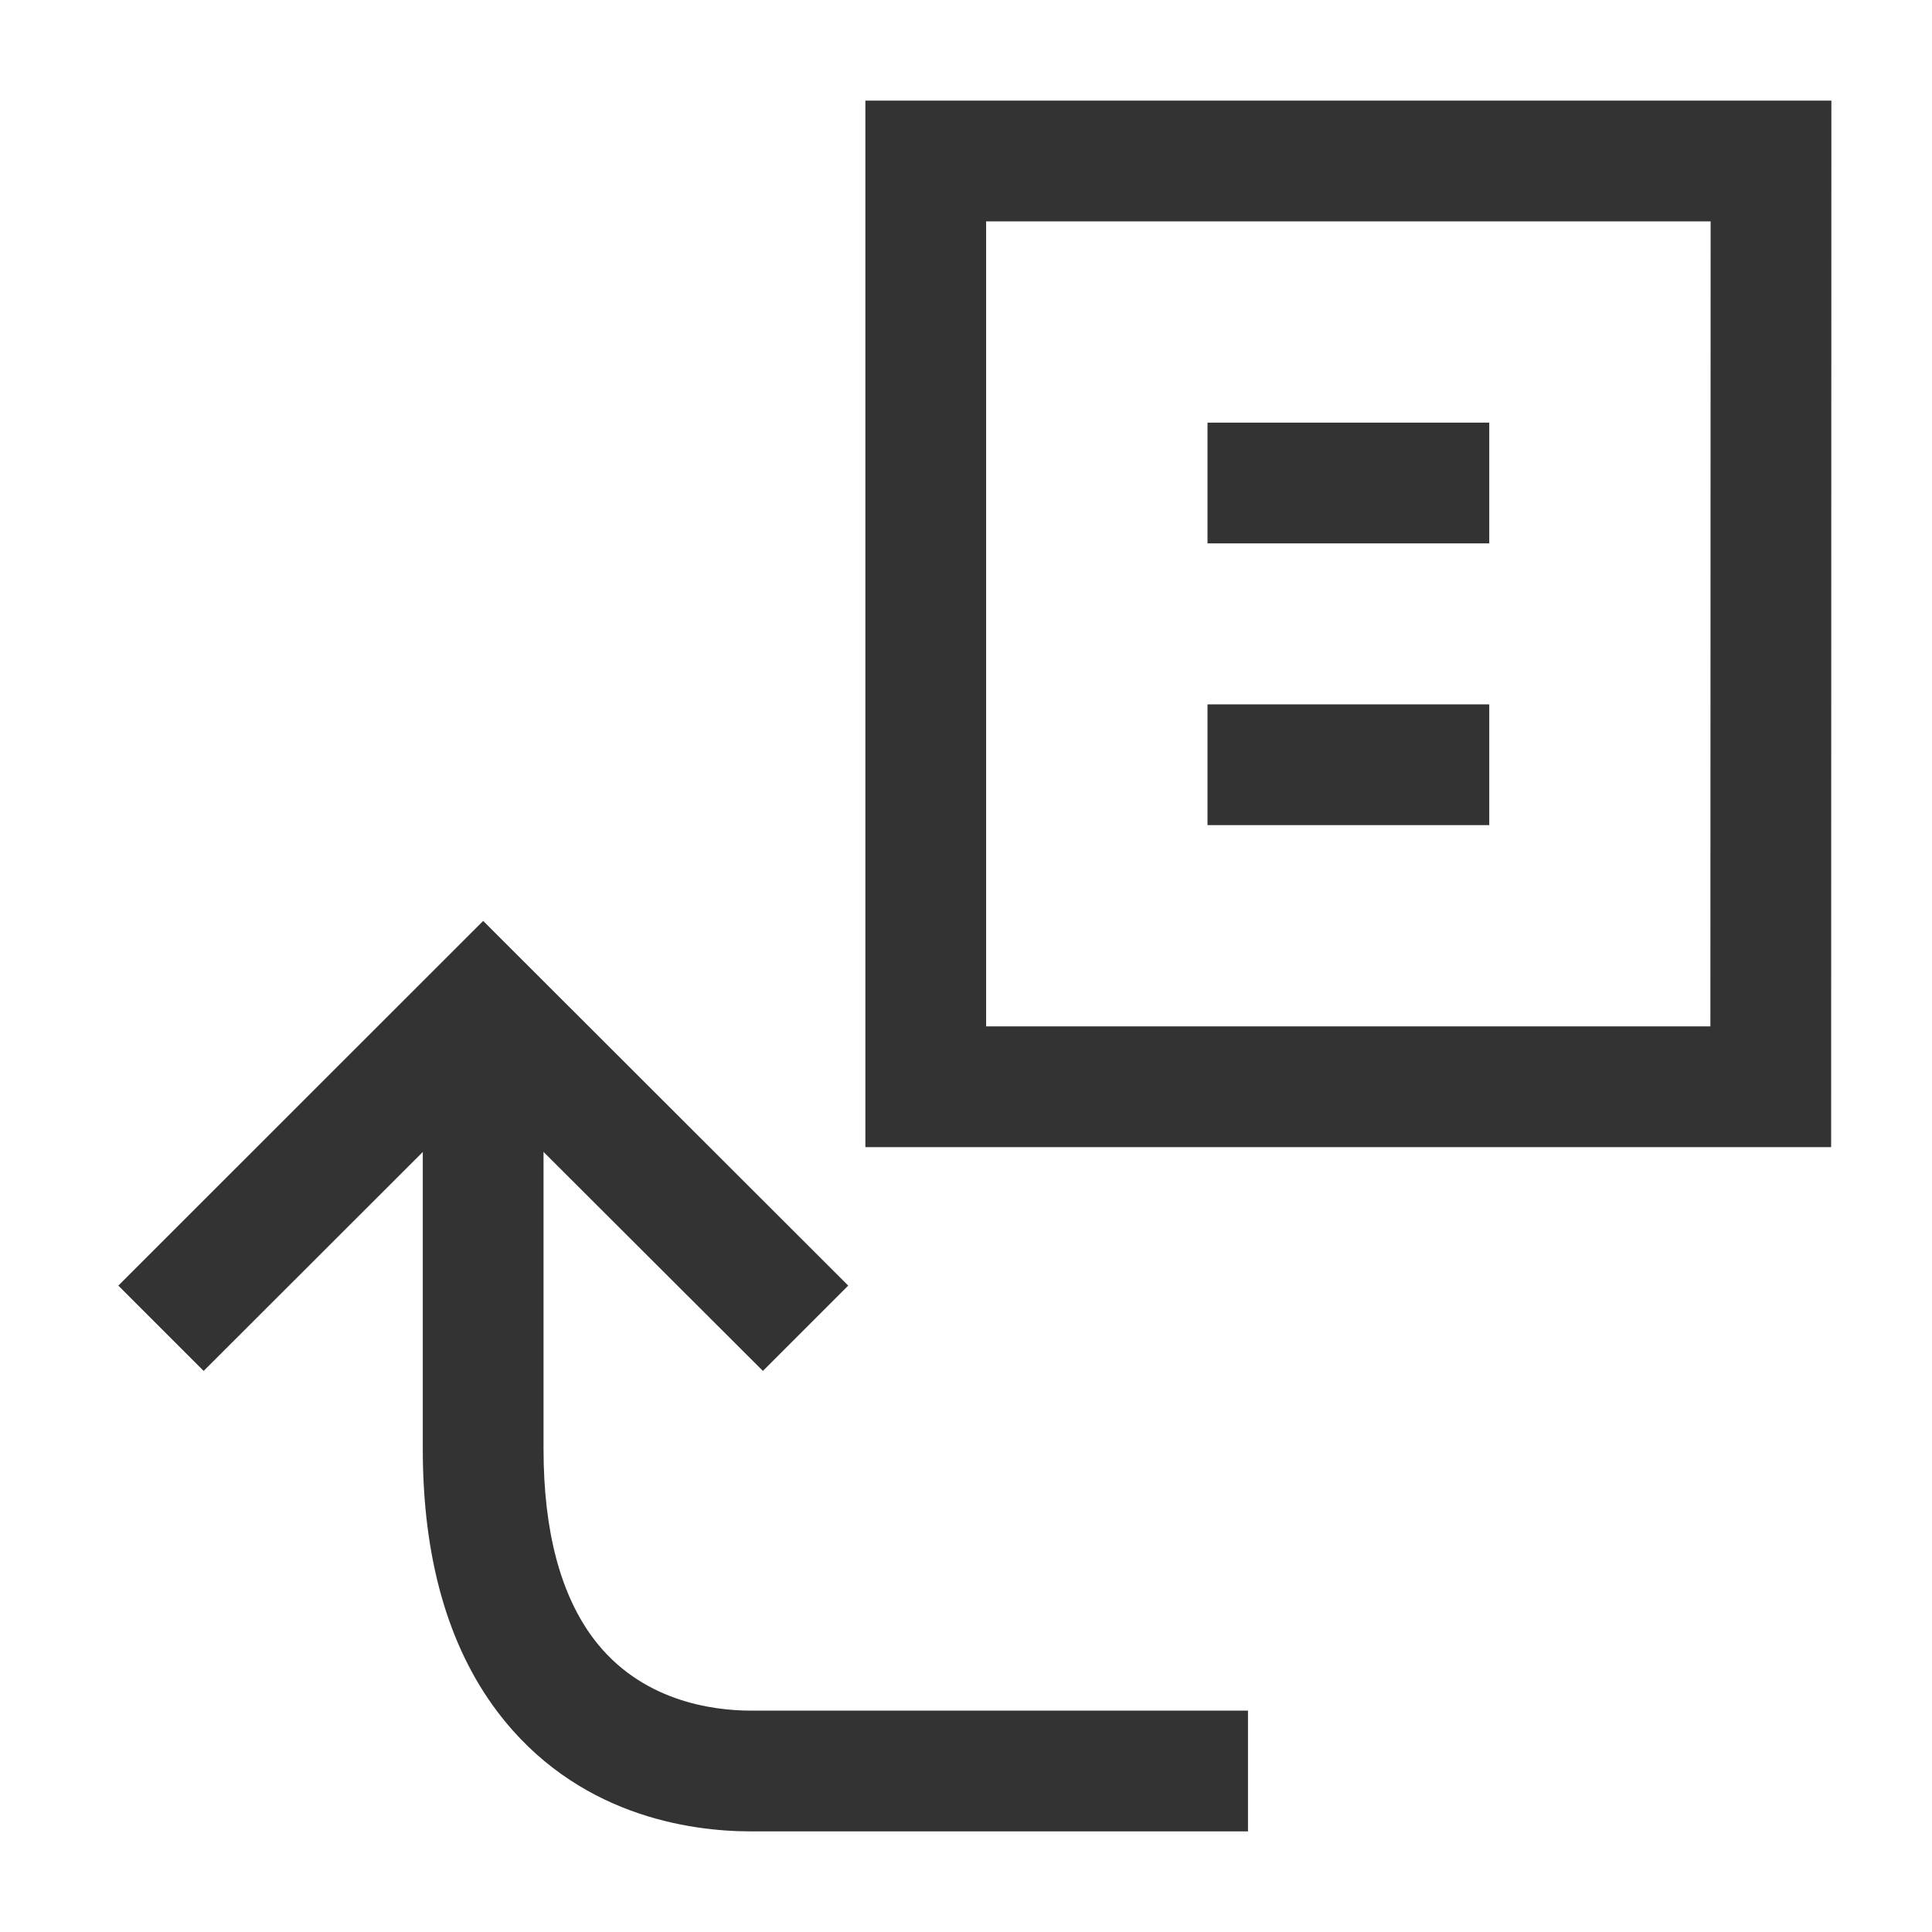 <?xml version="1.0" encoding="iso-8859-1"?>
<svg version="1.1" id="&#x56FE;&#x5C42;_1" xmlns="http://www.w3.org/2000/svg" xmlns:xlink="http://www.w3.org/1999/xlink" x="0px"
	 y="0px" viewBox="0 0 24 24" style="enable-background:new 0 0 24 24;" xml:space="preserve">
<path style="fill:#333333;" d="M22.747,14.25H10.75v-13h12L22.747,14.25z M12.25,12.75h8.997l0.003-10h-9V12.75z"/>
<path style="fill:#333333;" d="M15.503,22.75H9.329c-0.759,0-2.177-0.194-3.154-1.492C5.562,20.443,5.252,19.348,5.252,18v-5.5h1.5
	V18c0,1.015,0.209,1.808,0.621,2.356c0.585,0.777,1.477,0.894,1.956,0.894h6.174V22.75z"/>
<polygon style="fill:#333333;" points="9.477,17.03 6.002,13.561 2.53,17.03 1.47,15.97 6.002,11.44 10.537,15.97 "/>
<rect x="15" y="8.75" style="fill:#333333;" width="3.5" height="1.5"/>
<rect x="15" y="5.25" style="fill:#333333;" width="3.5" height="1.5"/>
</svg>






